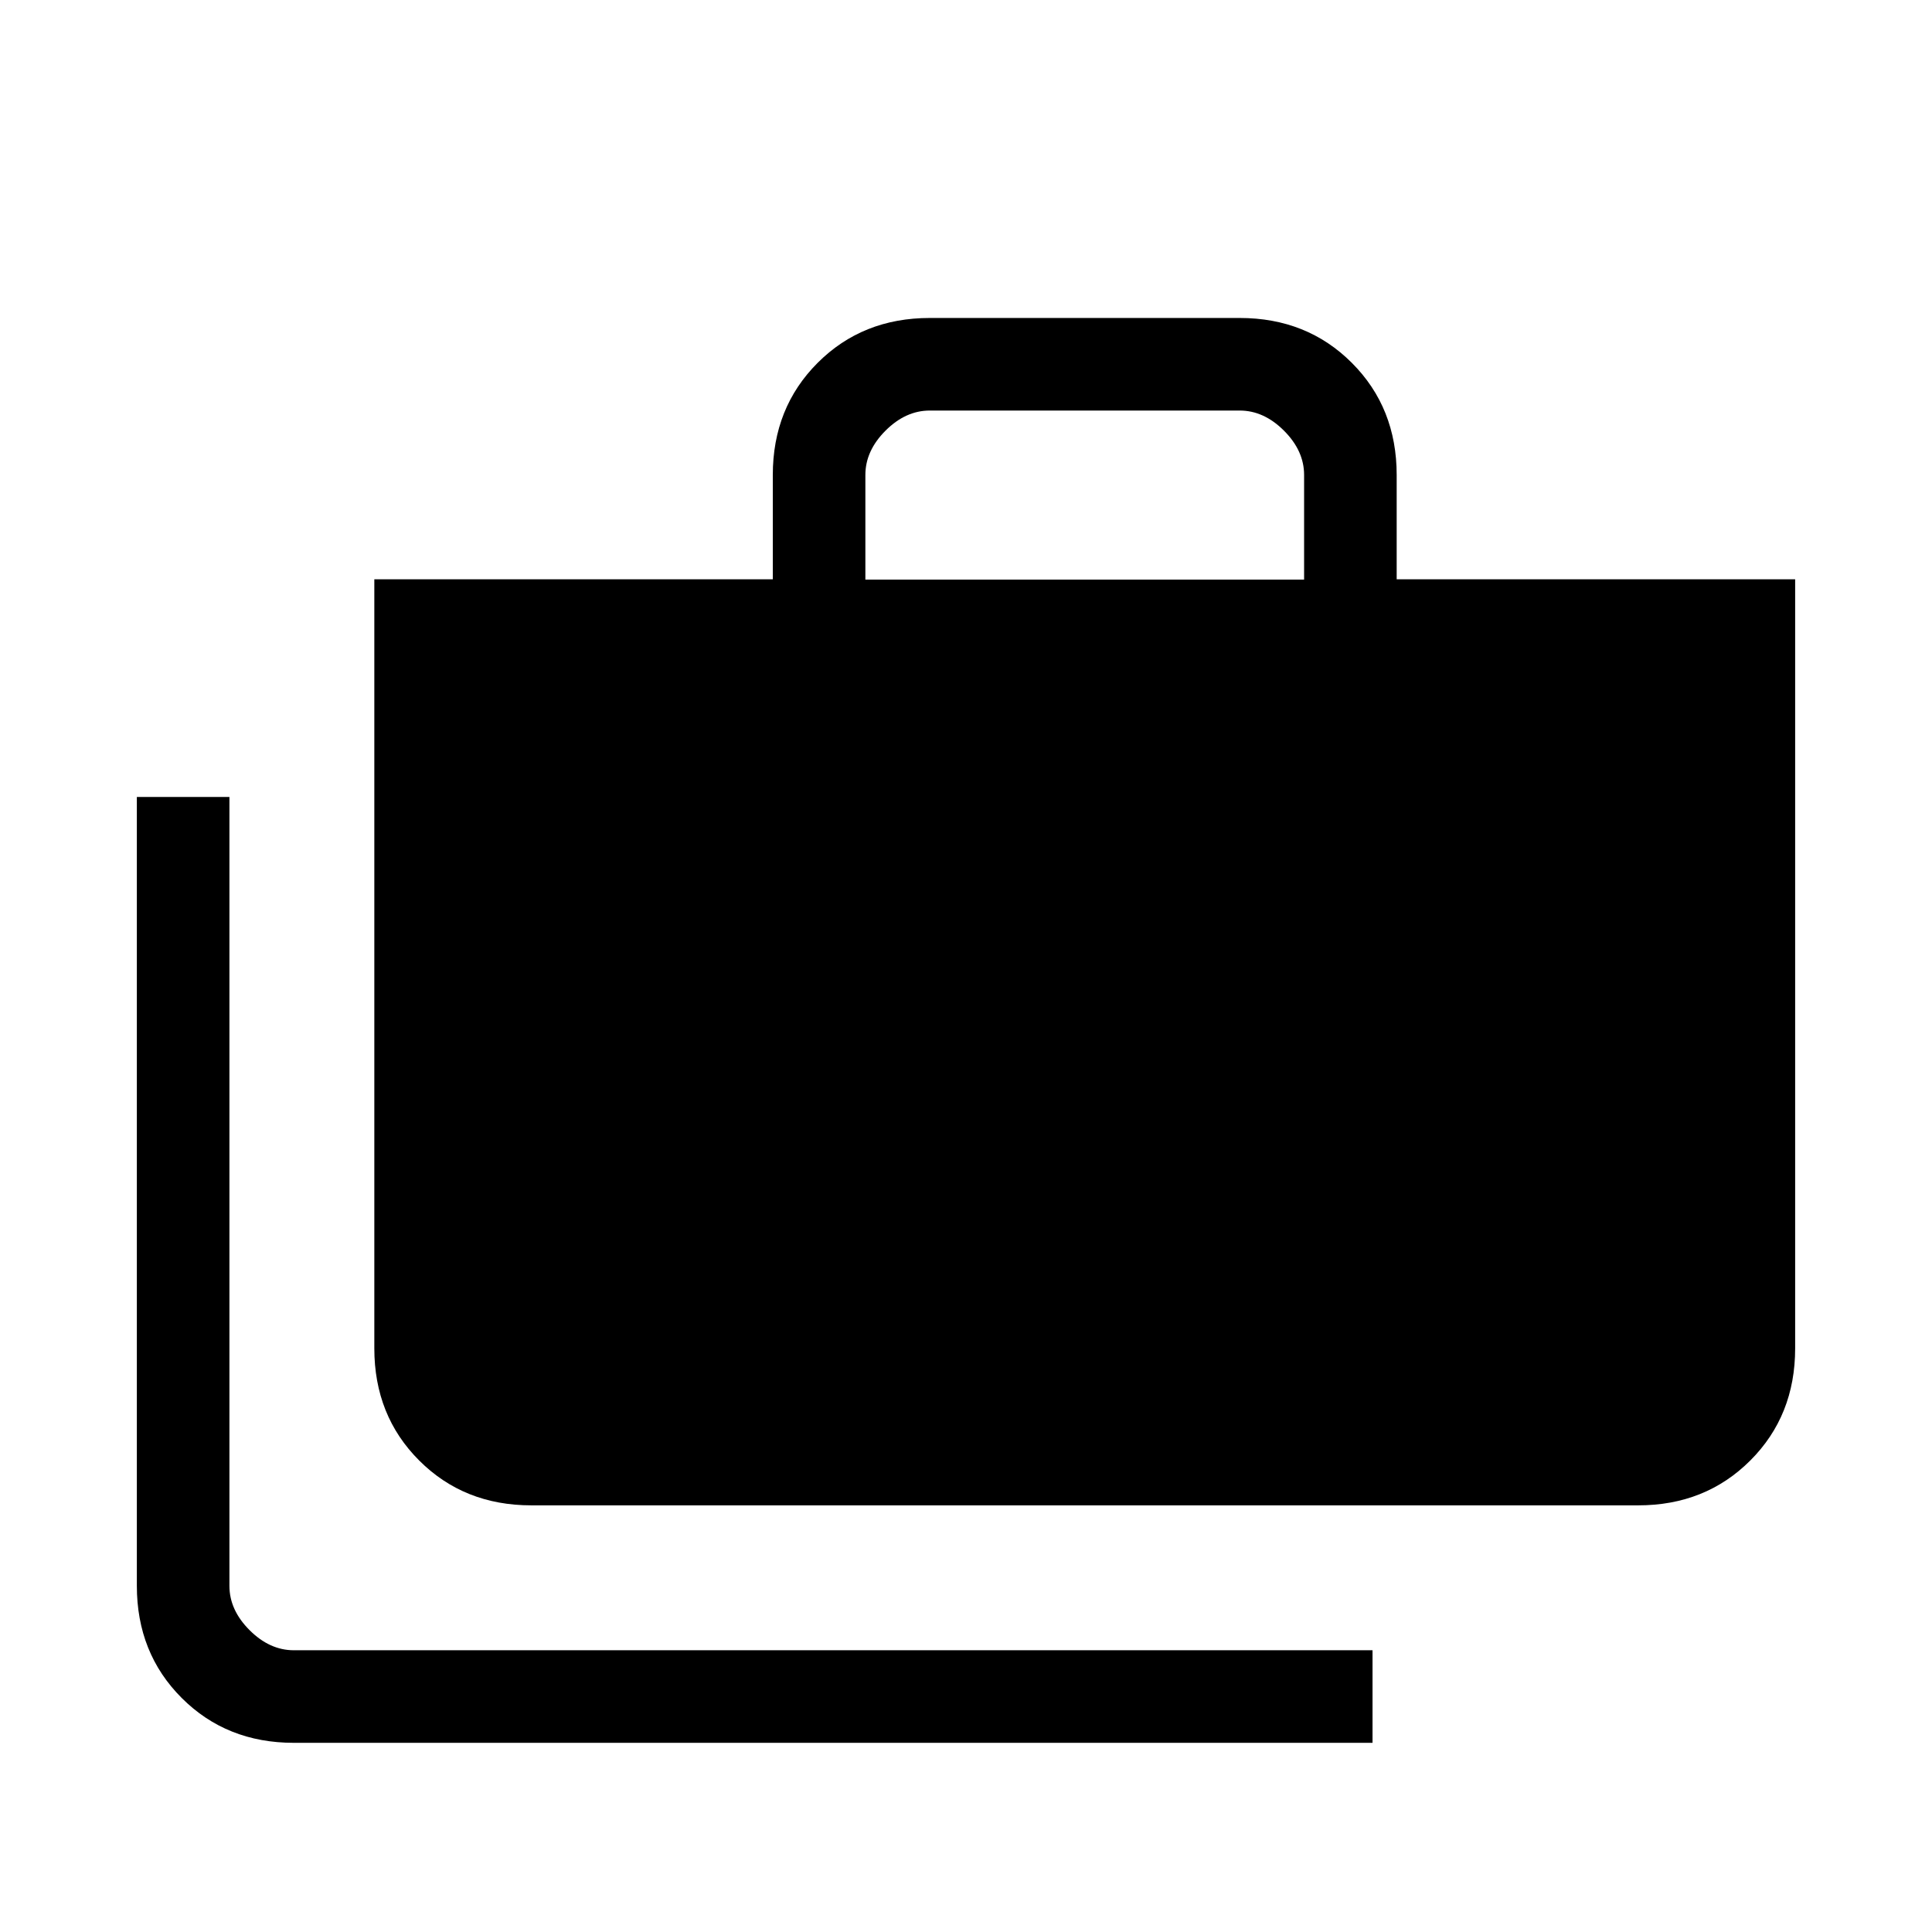 <svg xmlns="http://www.w3.org/2000/svg" height="20" viewBox="0 -960 960 960" width="20"><path d="M146-94q-33.43 0-55.71-22.29Q68-138.57 68-172v-392h46v392q0 12 10 22t22 10h536v46H146Zm118-118q-33.43 0-55.71-22.29Q186-256.57 186-290v-382.15h198V-724q0-33.42 22.29-55.71Q428.57-802 462-802h154q33.42 0 55.71 22.29T694-724v51.85h198V-290q0 33.43-22.29 55.71Q847.42-212 814-212H264Zm166-460h218v-52q0-12-10-22t-22-10H462q-12 0-22 10t-10 22v52Z"/></svg>